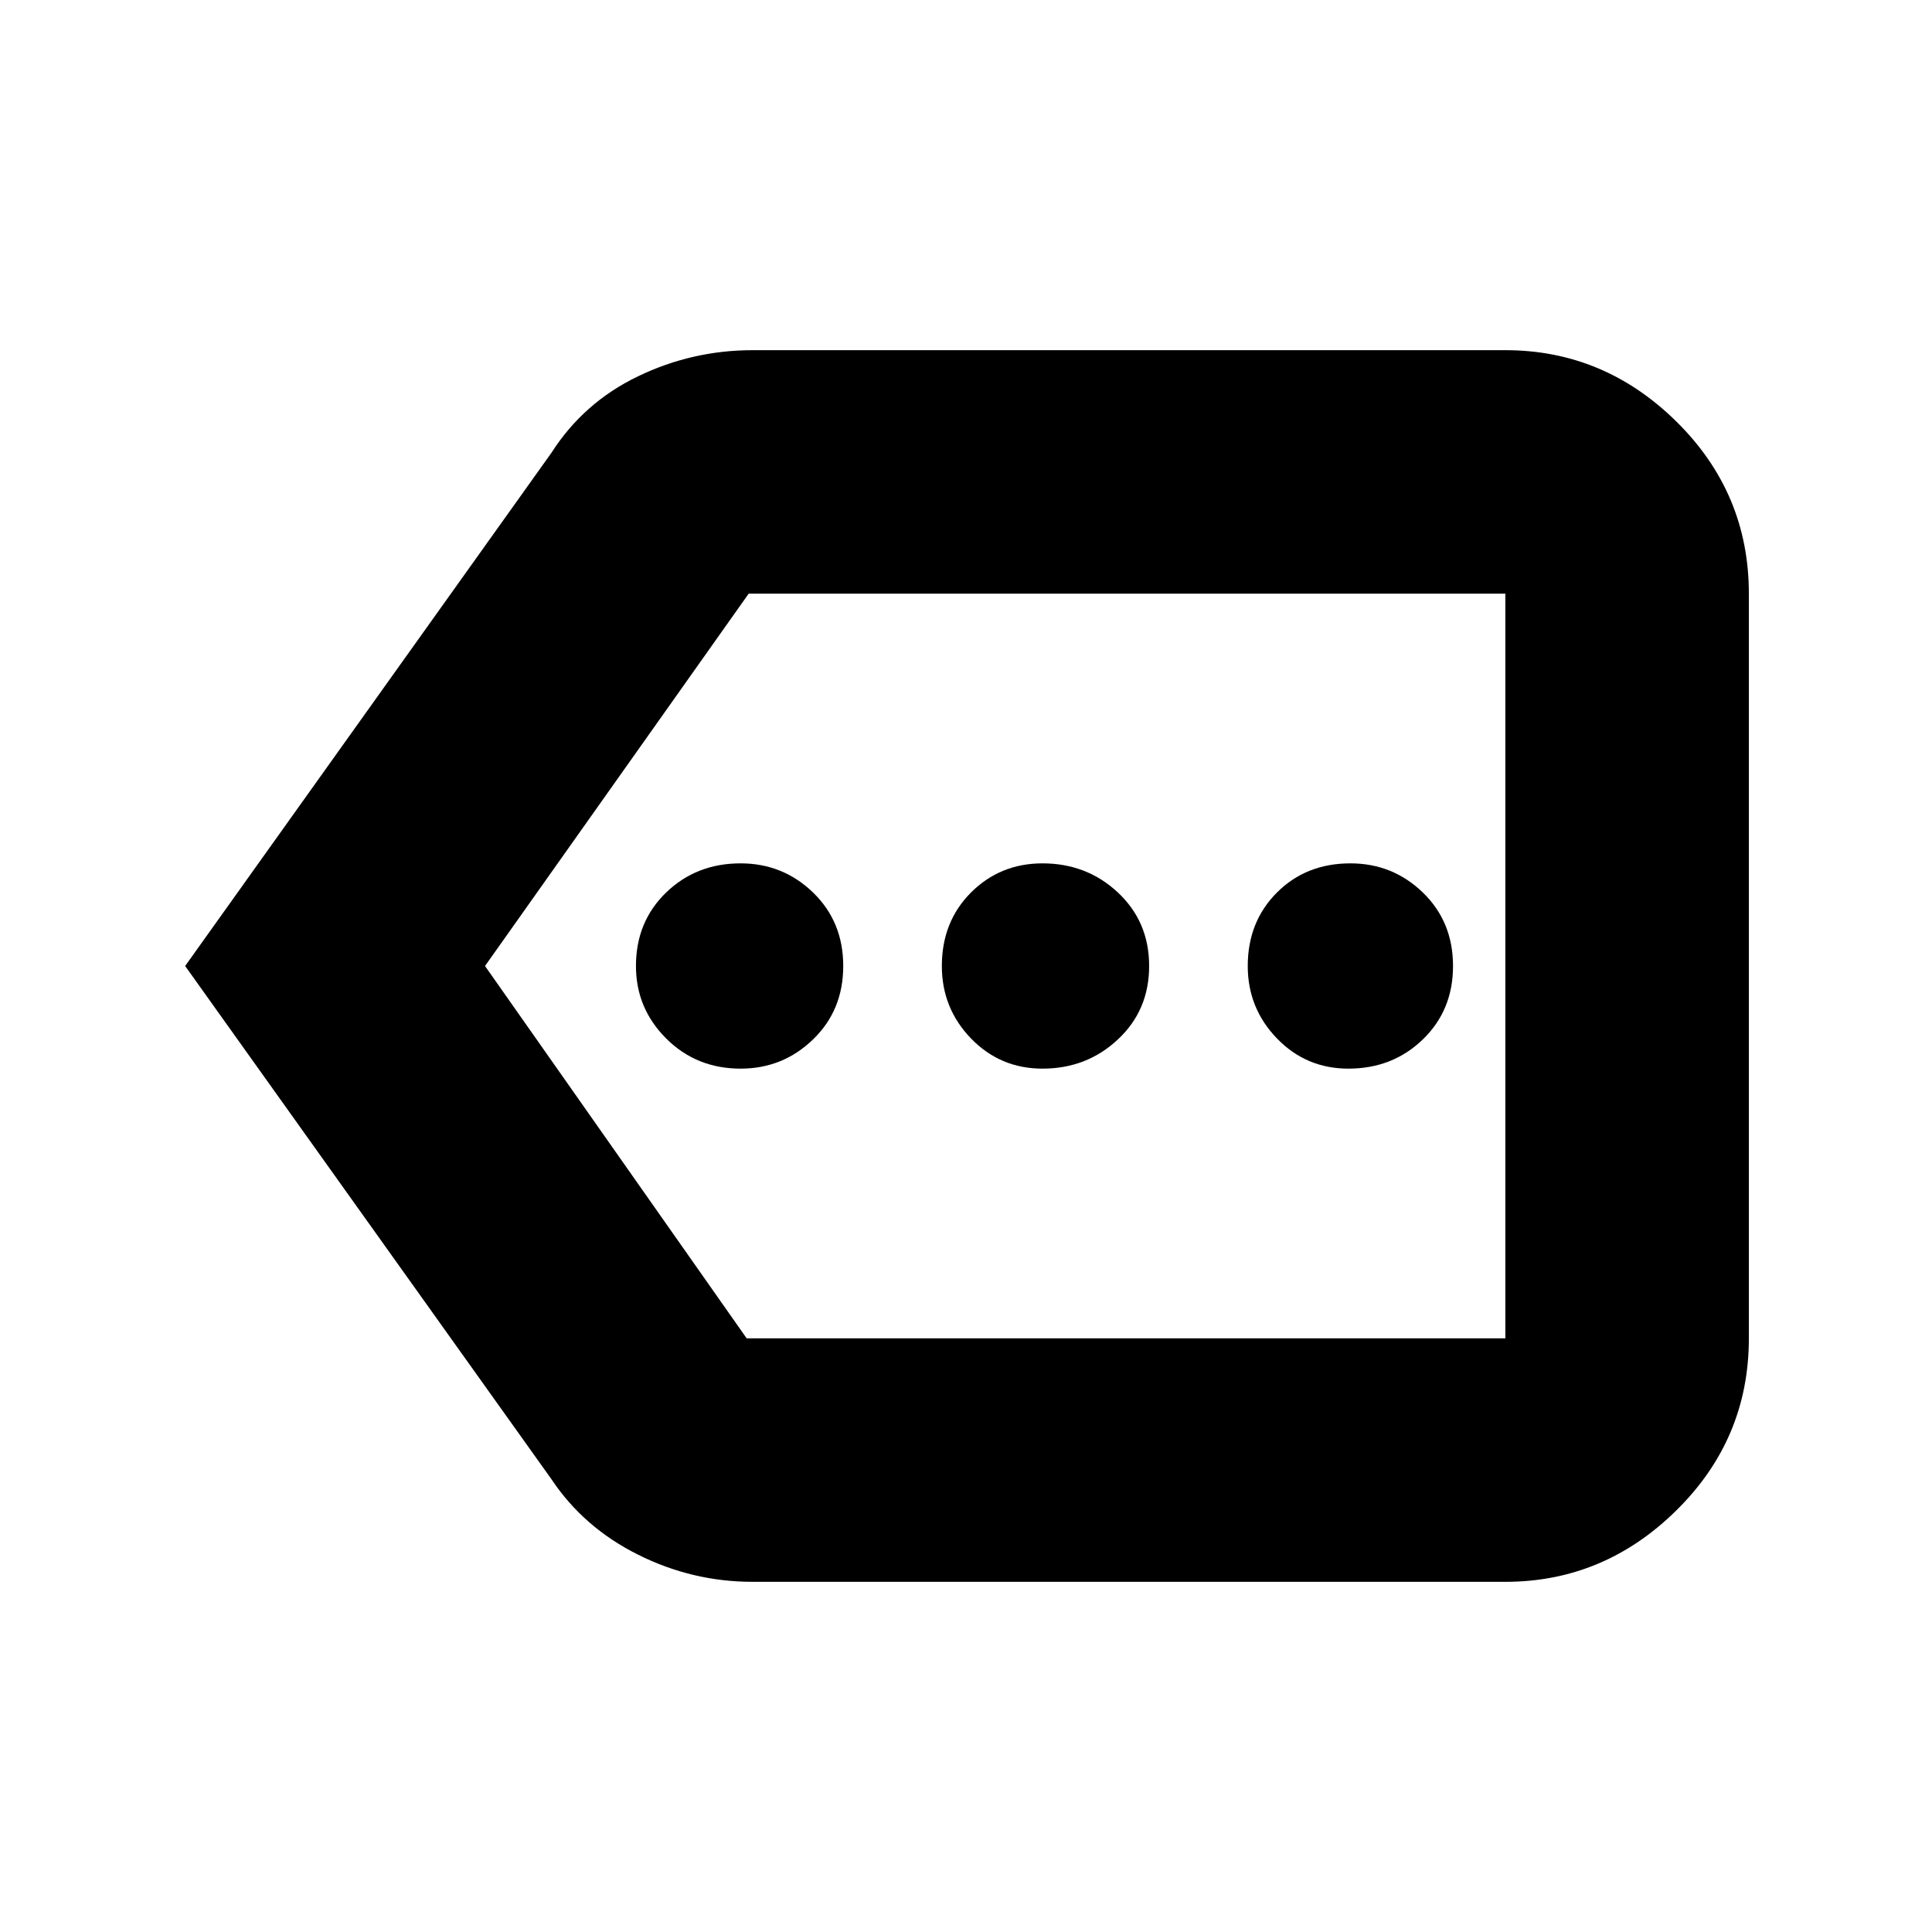 <svg xmlns="http://www.w3.org/2000/svg" height="24" width="24"><path d="M9.2 13.275Q9.725 13.275 10.1 12.912Q10.475 12.55 10.475 12Q10.475 11.45 10.1 11.087Q9.725 10.725 9.2 10.725Q8.65 10.725 8.275 11.087Q7.9 11.45 7.9 12Q7.9 12.525 8.275 12.9Q8.65 13.275 9.2 13.275ZM12.95 13.275Q13.5 13.275 13.887 12.912Q14.275 12.55 14.275 12Q14.275 11.45 13.887 11.087Q13.5 10.725 12.95 10.725Q12.425 10.725 12.062 11.087Q11.7 11.45 11.7 12Q11.7 12.525 12.062 12.9Q12.425 13.275 12.95 13.275ZM16.75 13.275Q17.3 13.275 17.675 12.912Q18.05 12.55 18.05 12Q18.05 11.45 17.675 11.087Q17.3 10.725 16.775 10.725Q16.225 10.725 15.863 11.087Q15.5 11.45 15.5 12Q15.5 12.525 15.863 12.9Q16.225 13.275 16.75 13.275ZM2.3 12 6.85 5.625Q7.25 5 7.925 4.675Q8.6 4.35 9.35 4.35H18.7Q19.925 4.35 20.825 5.237Q21.725 6.125 21.725 7.375V16.625Q21.725 17.875 20.825 18.762Q19.925 19.65 18.7 19.65H9.35Q8.6 19.65 7.925 19.312Q7.25 18.975 6.85 18.375ZM6.025 12 9.275 16.625Q9.275 16.625 9.275 16.625Q9.275 16.625 9.275 16.625H18.7Q18.7 16.625 18.7 16.625Q18.7 16.625 18.7 16.625V7.375Q18.7 7.375 18.7 7.375Q18.7 7.375 18.7 7.375H9.3Q9.3 7.375 9.3 7.375Q9.3 7.375 9.3 7.375ZM18.7 12V7.375Q18.7 7.375 18.7 7.375Q18.7 7.375 18.7 7.375Q18.7 7.375 18.7 7.375Q18.7 7.375 18.7 7.375V16.625Q18.7 16.625 18.7 16.625Q18.7 16.625 18.7 16.625Q18.7 16.625 18.7 16.625Q18.7 16.625 18.7 16.625Z"/></svg>